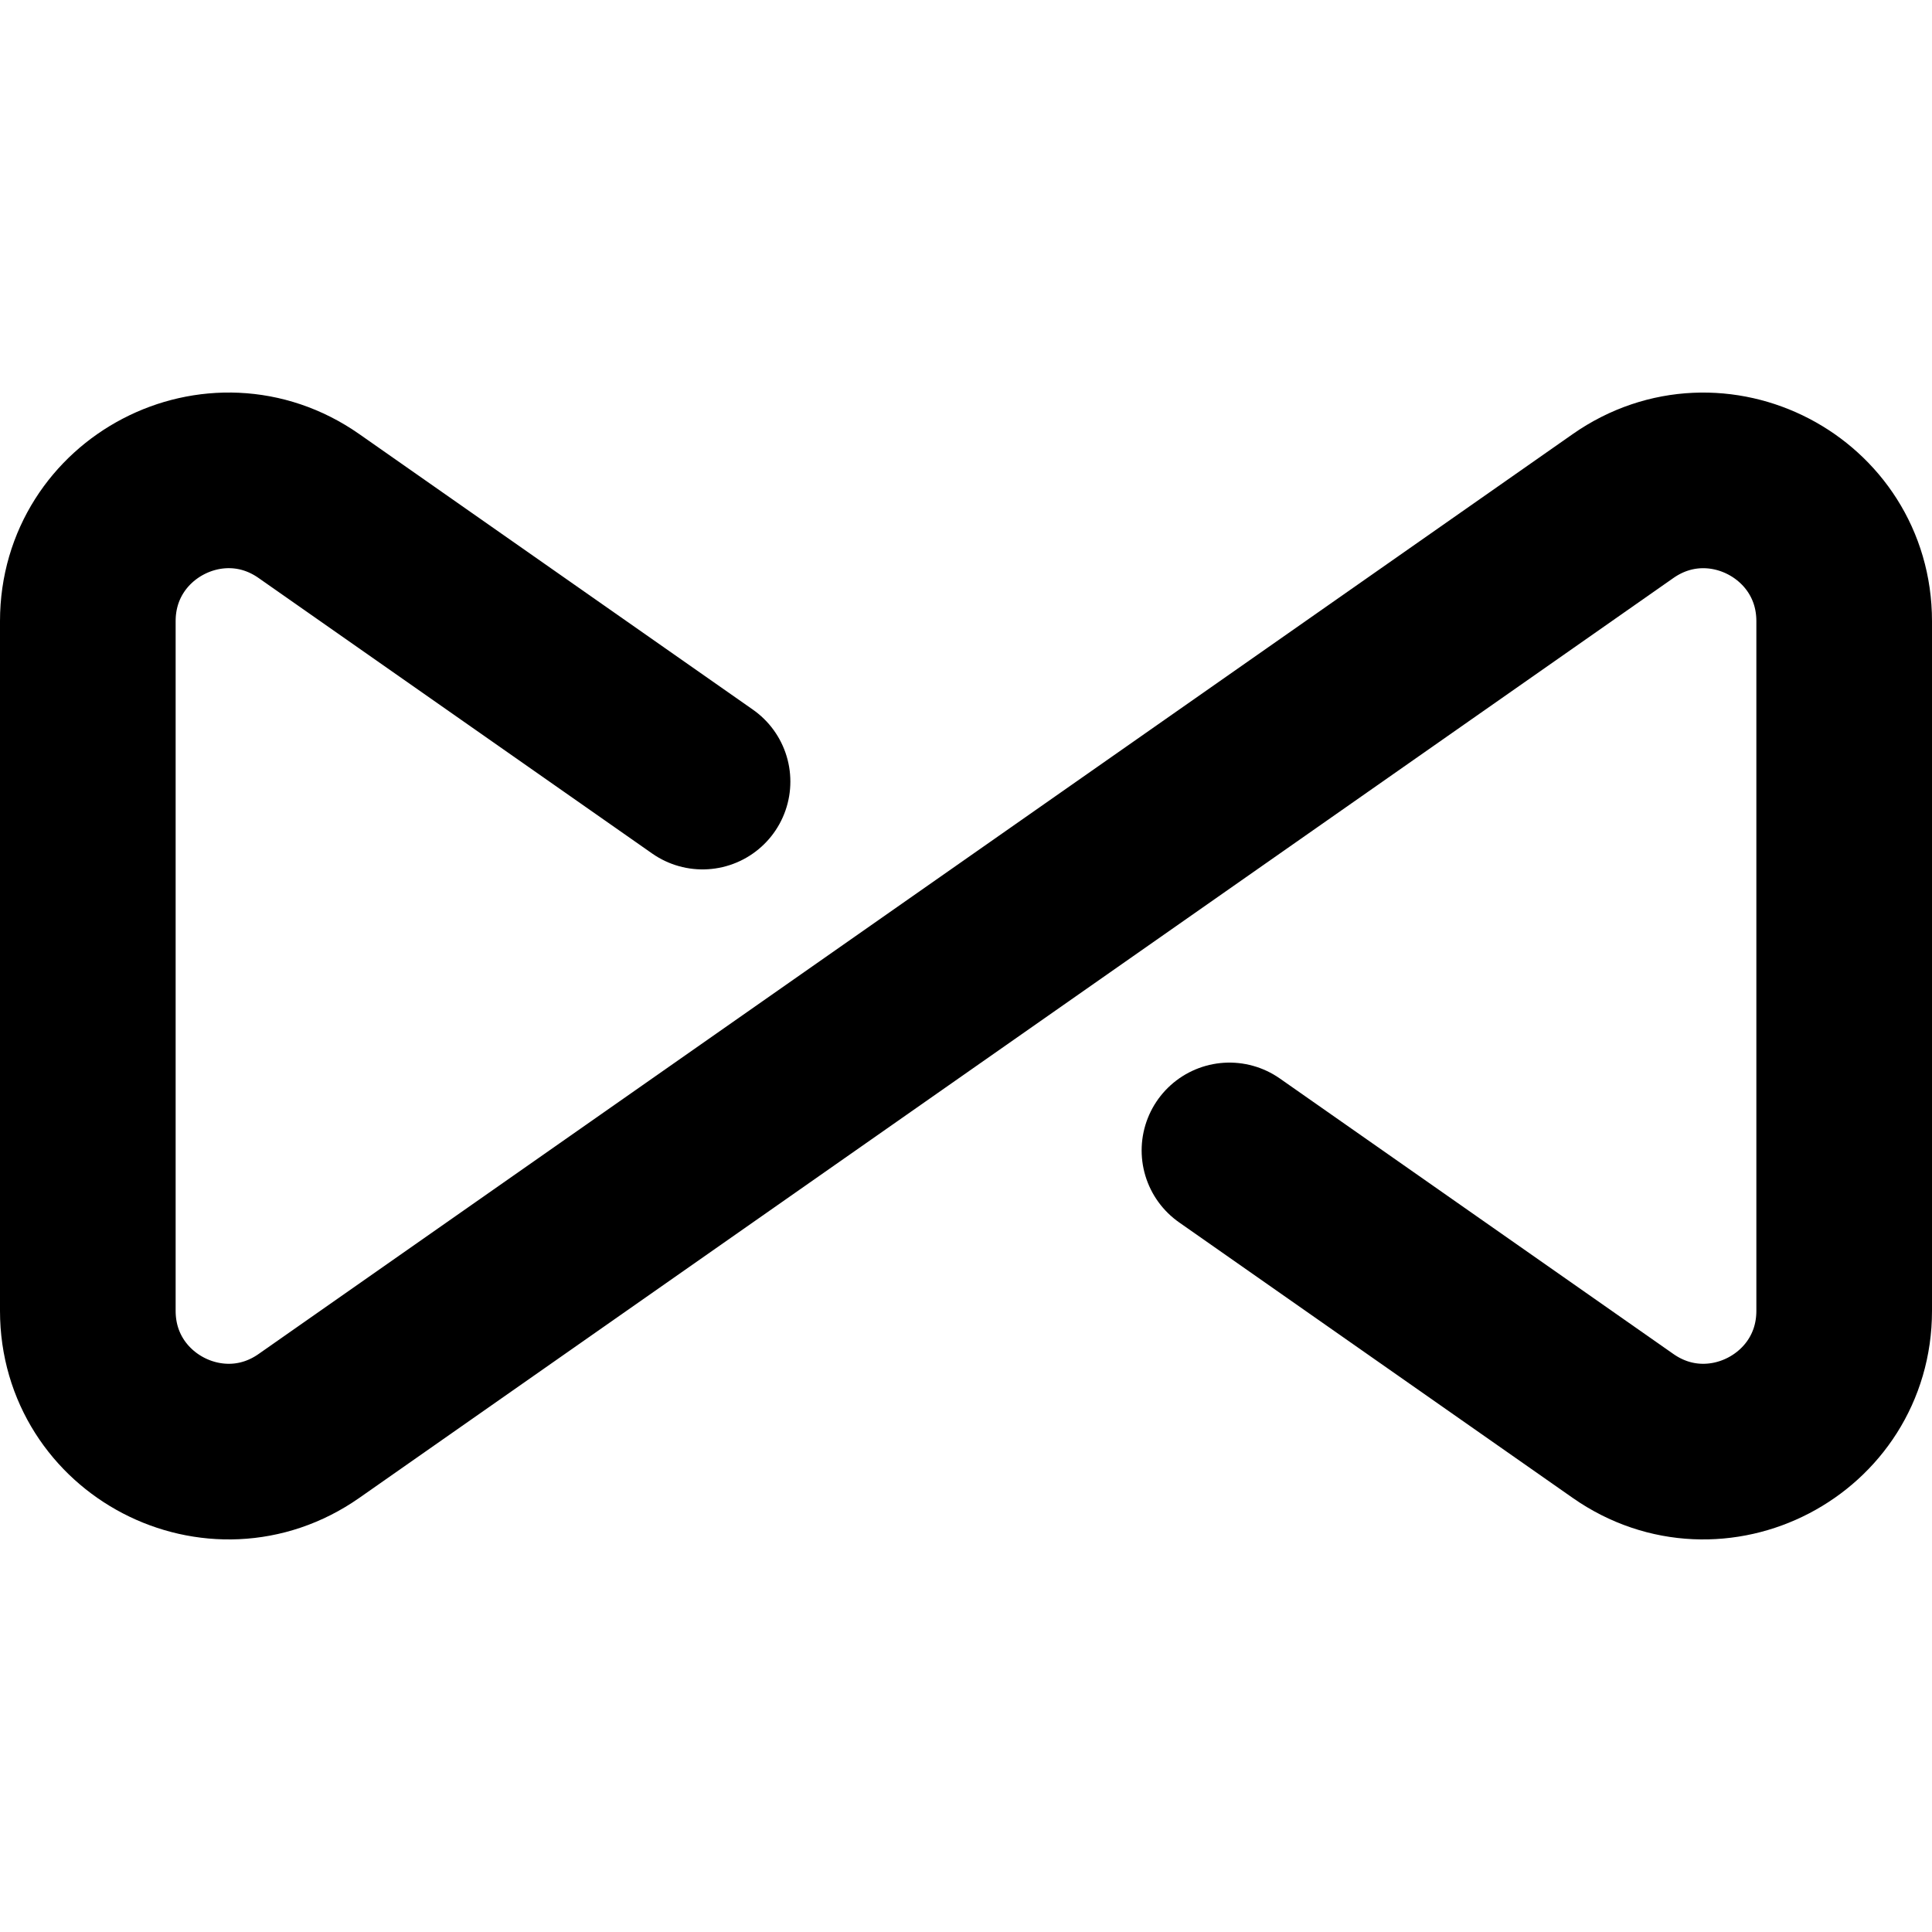 <svg width="110" height="110" viewBox="0 0 110 110" fill="none" xmlns="http://www.w3.org/2000/svg">
<path d="M70 65.5L92.412 81.189C97.715 84.9 105 81.107 105 74.635V35.365C105 28.893 97.715 25.1 92.412 28.811L17.588 81.189C12.286 84.9 5 81.107 5 74.635V35.365C5 28.893 12.283 25.098 17.585 28.809C23.224 32.757 29.767 37.337 35 41C39 43.8 40 44.5 40 44.5" stroke="black" stroke-width="10" stroke-linecap="round"/>
</svg>
